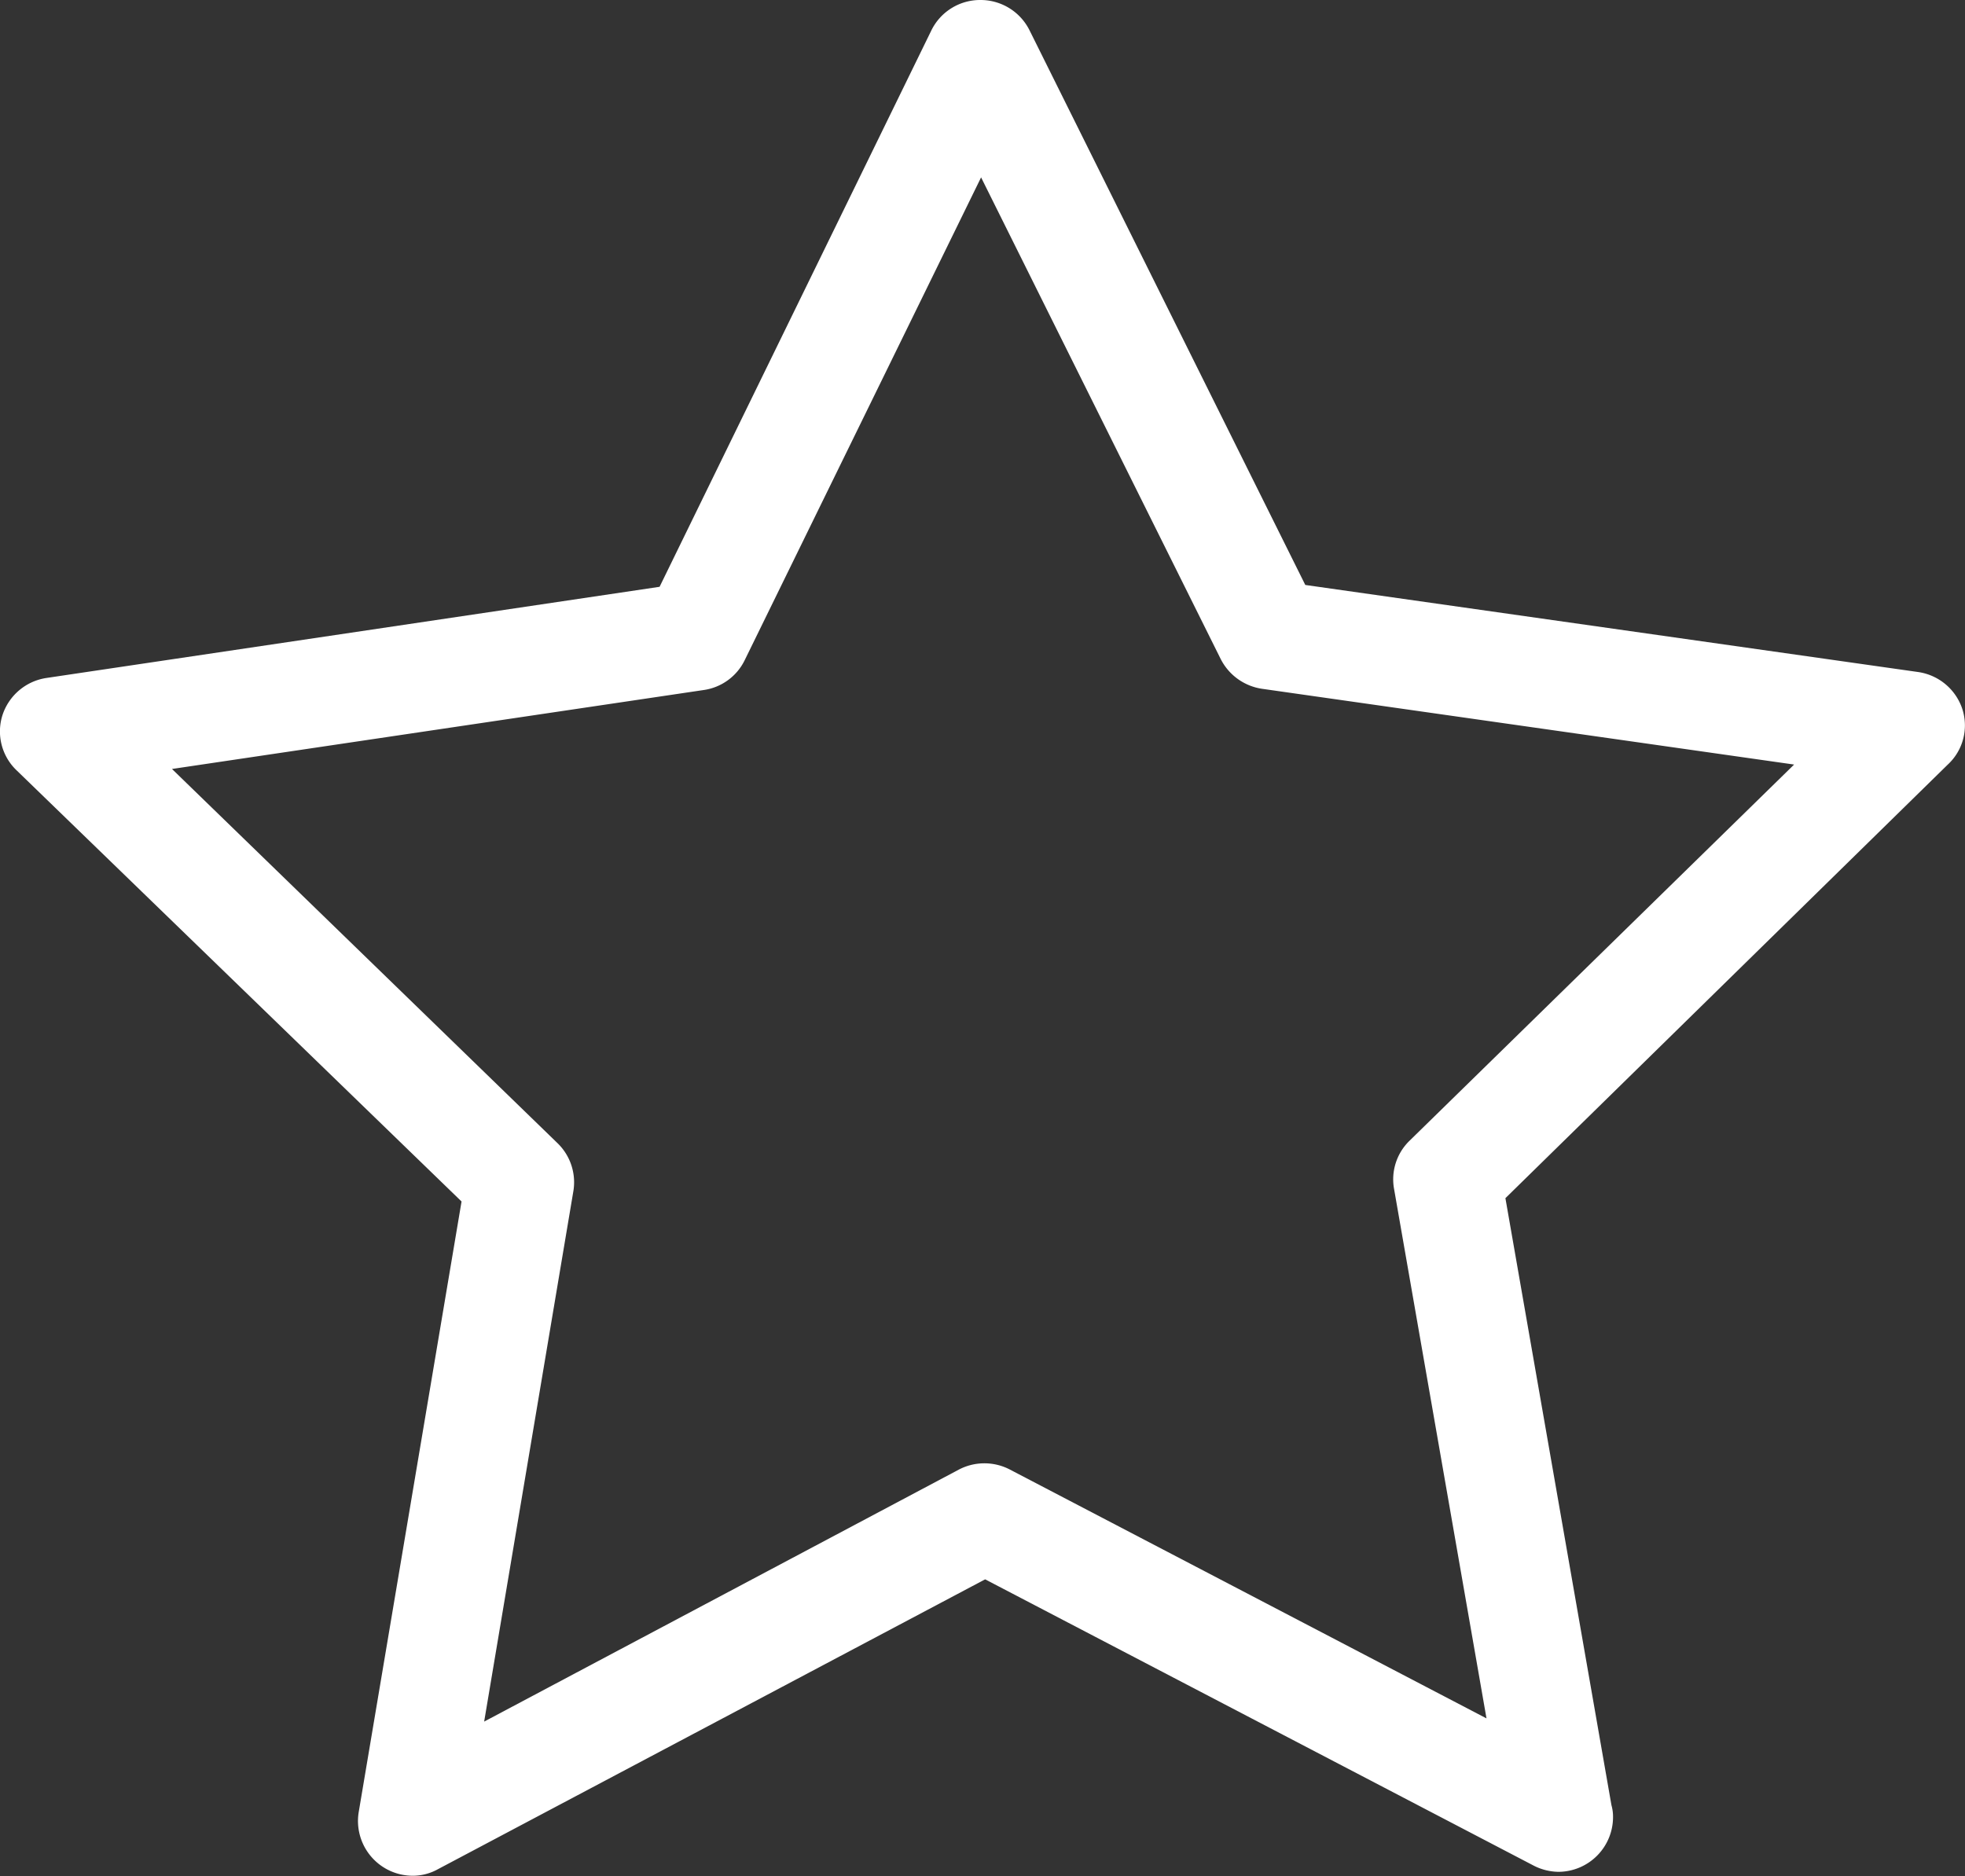 <svg xmlns="http://www.w3.org/2000/svg" width="15.995" height="15.272" viewBox="0 0 15.995 15.272"><rect x="0" y="0" width="15.995" height="15.272" fill="#333333" stroke="none"/><defs><style>.a{fill:#FFF;}</style></defs><path class="a" d="M15.973,16.782a.446.446,0,0,0-.358-.3l-4.99-.709L8.38,11.257a.445.445,0,0,0-.4-.246h0a.442.442,0,0,0-.4.25L5.369,15.788l-4.99.742a.446.446,0,0,0-.358.3.438.438,0,0,0,.115.453l3.621,3.509-.837,4.97a.446.446,0,0,0,.437.519.421.421,0,0,0,.207-.053l4.455-2.36L12.487,26.2a.453.453,0,0,0,.2.049h0a.446.446,0,0,0,.443-.443.346.346,0,0,0-.013-.1l-.863-4.941,3.6-3.529A.434.434,0,0,0,15.973,16.782Zm-4.5,3.516a.438.438,0,0,0-.125.394L12.1,25l-3.88-2.026a.449.449,0,0,0-.414,0L3.941,25.026l.726-4.317a.443.443,0,0,0-.128-.391L1.4,17.271l4.33-.643a.44.44,0,0,0,.332-.243l1.924-3.93,1.95,3.92a.451.451,0,0,0,.335.243l4.333.617Z" transform="translate(0 -11.011)"/></svg>